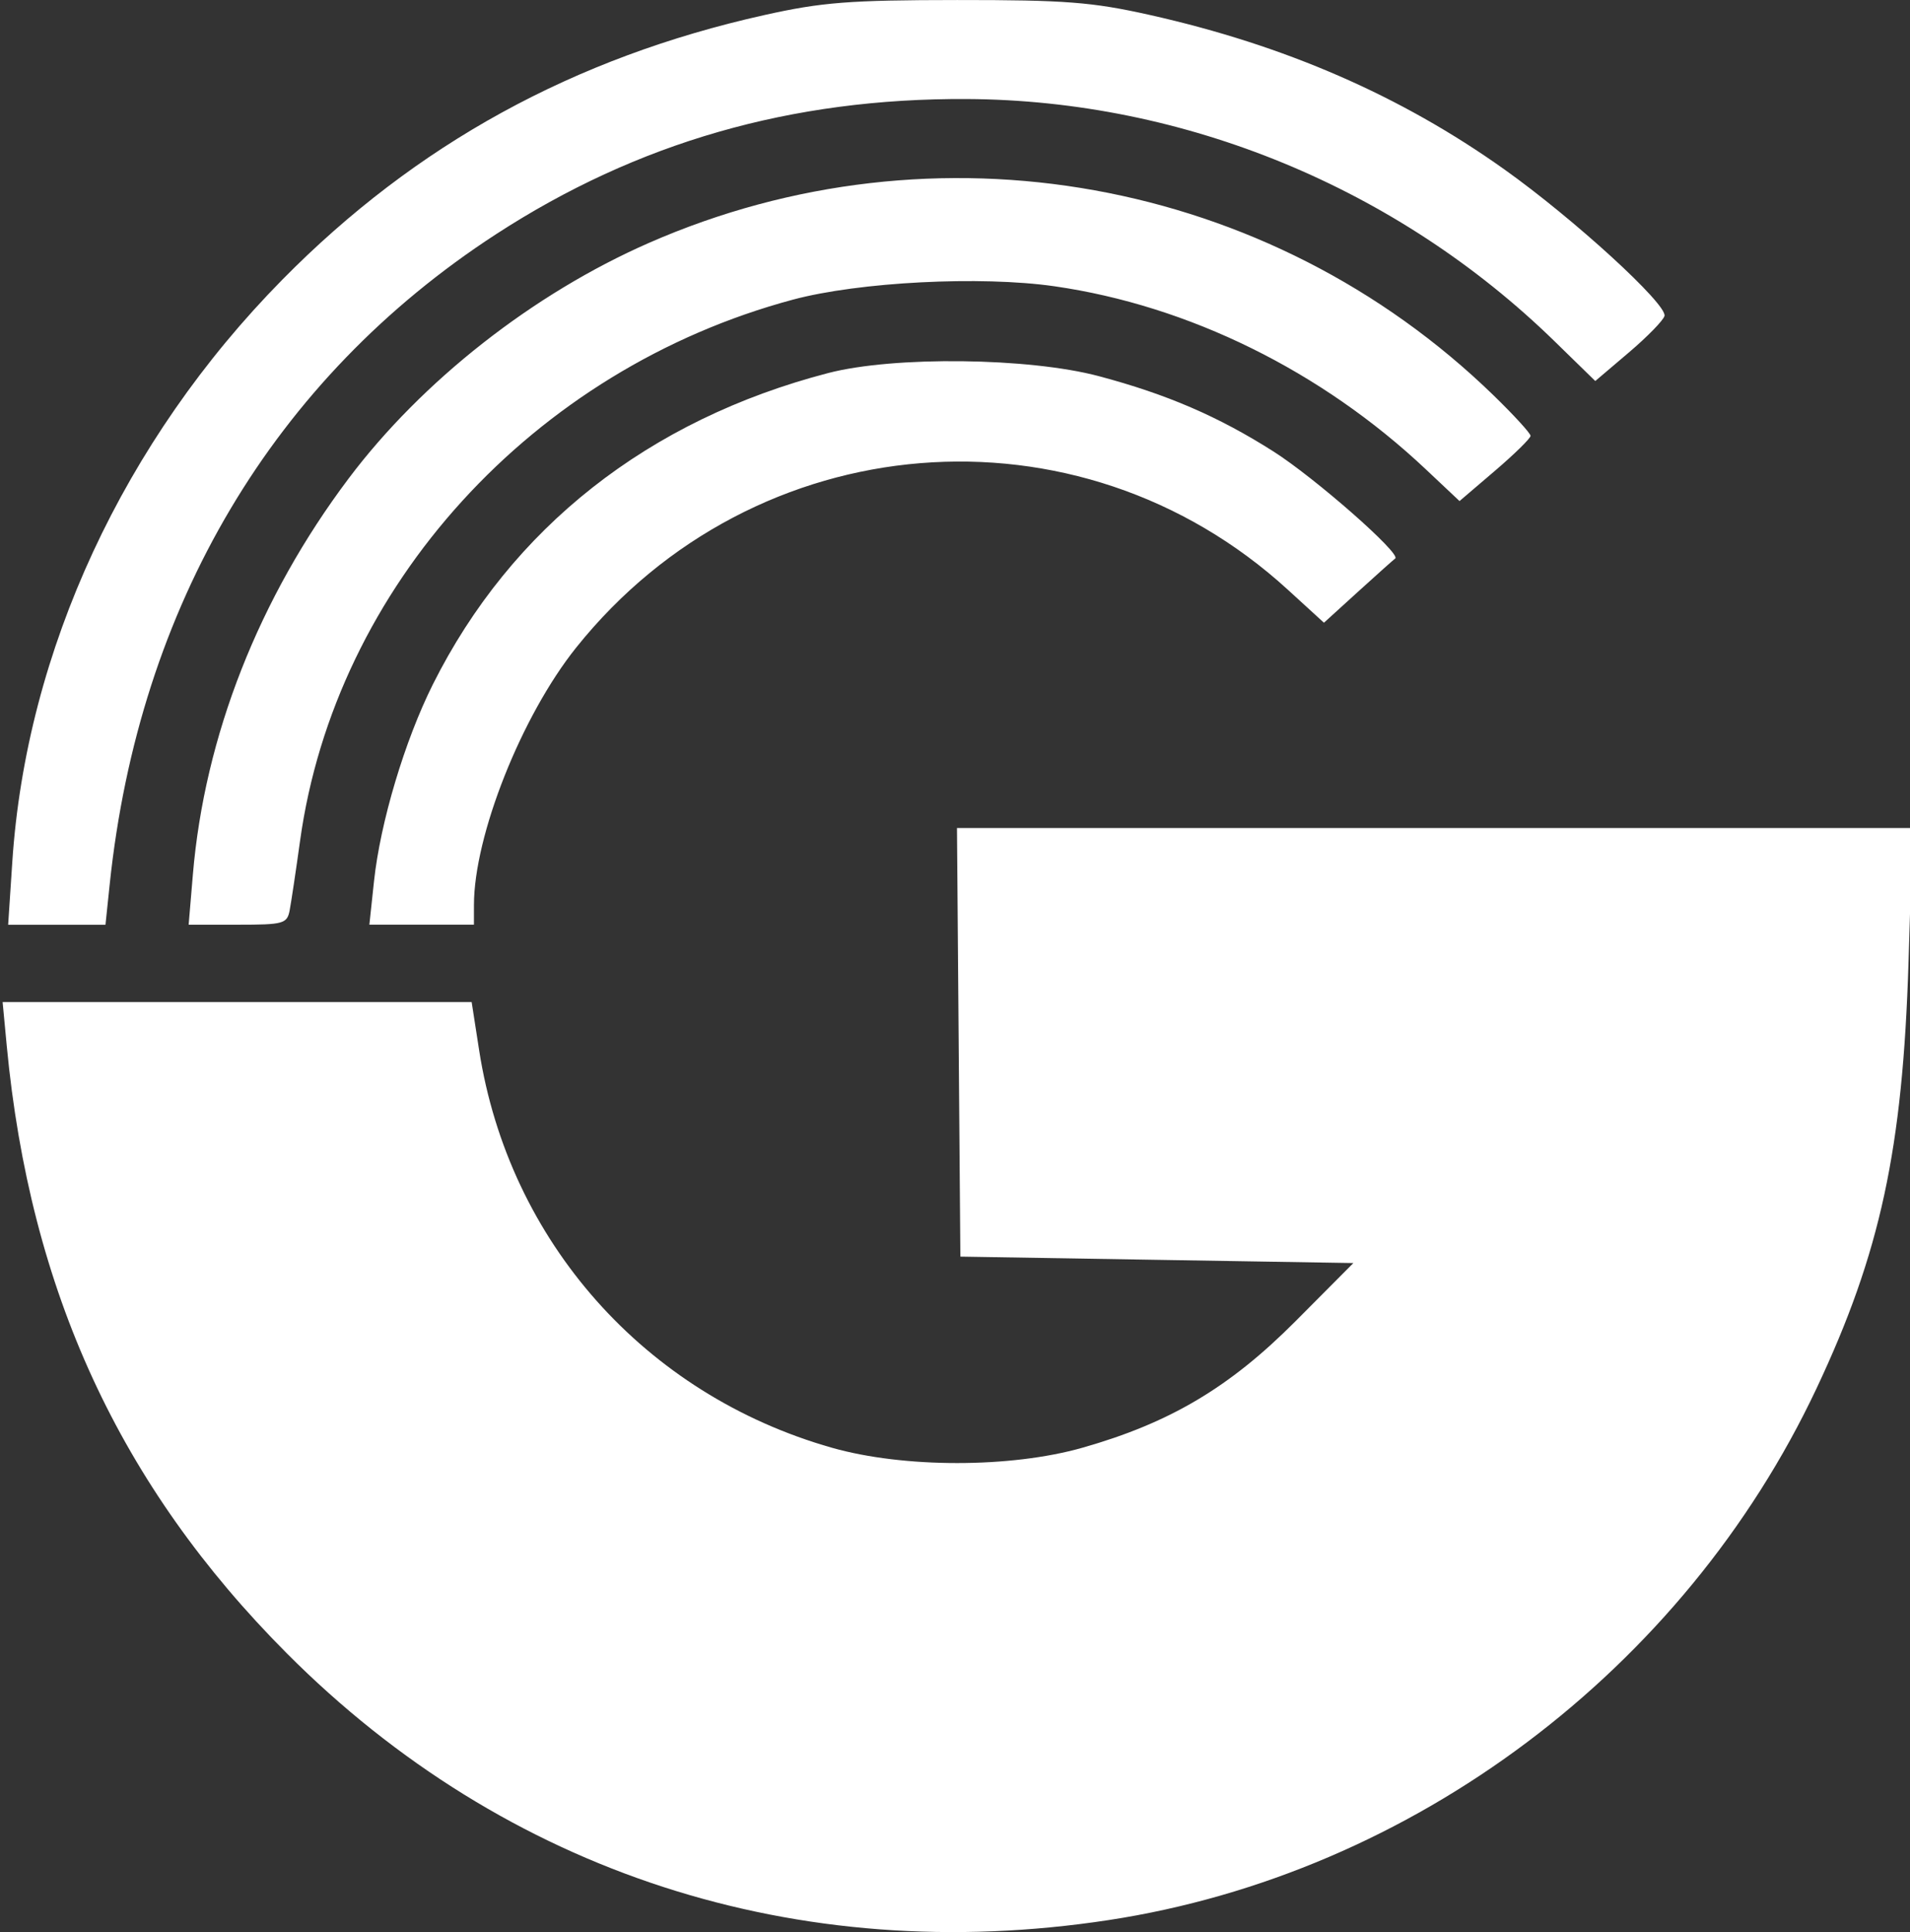 <?xml version="1.0" encoding="UTF-8" standalone="no"?>
<!-- Created with Inkscape (http://www.inkscape.org/) -->

<svg
   version="1.1"
   id="svg9"
   width="94.869"
   height="95.936"
   viewBox="0 0 94.869 95.936"
   sodipodi:docname="G.svg"
   inkscape:version="1.1.1 (3bf5ae0d25, 2021-09-20)"
   xmlns:inkscape="http://www.inkscape.org/namespaces/inkscape"
   xmlns:sodipodi="http://sodipodi.sourceforge.net/DTD/sodipodi-0.dtd"
   xmlns="http://www.w3.org/2000/svg"
   xmlns:svg="http://www.w3.org/2000/svg">
  <rect x="0" y="0" width="94.869" height="95.936" fill="#333333" stroke="none"/>
  <defs
     id="defs13">
    <linearGradient
       id="linearGradient6032"
       inkscape:swatch="solid">
      <stop
         style="stop-color:#00b800;stop-opacity:1;"
         offset="0"
         id="stop6030" />
    </linearGradient>
    <linearGradient
       id="linearGradient5692"
       inkscape:swatch="solid">
      <stop
         style="stop-color:#00b800;stop-opacity:1;"
         offset="0"
         id="stop5690" />
    </linearGradient>
  </defs>
  <sodipodi:namedview
     id="namedview11"
     pagecolor="#ffffff"
     bordercolor="#666666"
     borderopacity="1.0"
     inkscape:pageshadow="2"
     inkscape:pageopacity="0.0"
     inkscape:pagecheckerboard="0"
     showgrid="false"
     inkscape:zoom="7.638889"
     inkscape:cx="16.952727"
     inkscape:cy="49.483635"
     inkscape:window-width="1920"
     inkscape:window-height="986"
     inkscape:window-x="-11"
     inkscape:window-y="-11"
     inkscape:window-maximized="1"
     inkscape:current-layer="g15" />
  <g
     inkscape:groupmode="layer"
     inkscape:label="Image"
     id="g15"
     transform="translate(-42.655,-49.822)">
    <path
       style="fill:#ffffff;stroke-width:0.32;fill-opacity:1"
       d="m 97.72,145.162 c 15.096,-2.305 28.573,-12.423 35.161,-26.398 3.173,-6.731 4.284,-11.882 4.57,-21.186 l 0.204,-6.64 H 113.921 90.188 l 0.084,10.64 0.084,10.64 9.76,0.16 9.76,0.16 -2.88,2.894 c -3.264,3.28 -6.233,5.042 -10.578,6.276 -3.571,1.014 -8.873,1.014 -12.444,0 -9.291,-2.639 -16.046,-10.249 -17.521,-19.741 l -0.371,-2.389 H 54.434 42.785 l 0.204,2.16 c 1.154,12.186 5.61,21.852 13.915,30.182 10.87,10.902 25.356,15.602 40.815,13.242 z M 48.103,93.738 c 1.452,-13.841 8.151,-25.113 19.185,-32.283 7.021,-4.562 14.676,-6.761 23.388,-6.716 10.815,0.055 21.389,4.414 29.204,12.039 l 2.012,1.963 1.672,-1.421 c 0.92,-0.782 1.714,-1.597 1.766,-1.811 0.139,-0.576 -4.493,-4.813 -7.956,-7.277 -5.141,-3.659 -10.897,-6.164 -17.616,-7.669 -2.86,-0.64 -4.19,-0.743 -9.562,-0.74 -5.353,0.003 -6.715,0.109 -9.581,0.748 -9.459,2.108 -17.307,6.414 -23.93,13.131 -7.887,7.999 -12.726,18.427 -13.419,28.918 l -0.206,3.12 h 2.417 2.417 z m 8.94,1.28 c 0.076,-0.396 0.308,-1.943 0.515,-3.438 1.747,-12.634 11.566,-23.416 24.479,-26.879 3.285,-0.881 9.333,-1.19 12.989,-0.665 6.674,0.96 13.266,4.207 18.447,9.088 l 1.676,1.578 1.764,-1.507 c 0.97,-0.829 1.764,-1.609 1.764,-1.732 0,-0.124 -0.828,-1.029 -1.84,-2.012 -11.139,-10.818 -27.724,-13.808 -41.959,-7.564 -5.741,2.518 -11.262,6.849 -14.907,11.695 -4.456,5.924 -7.158,12.795 -7.737,19.676 l -0.209,2.48 h 2.44 c 2.276,0 2.449,-0.048 2.579,-0.72 z m 9.153,-0.257 c 0,-3.444 2.361,-9.389 5.077,-12.783 8.864,-11.077 24.941,-12.386 35.344,-2.878 l 1.798,1.643 1.69,-1.537 c 0.93,-0.845 1.762,-1.589 1.85,-1.652 0.315,-0.227 -3.978,-3.998 -6.049,-5.315 -2.73,-1.736 -5.292,-2.84 -8.671,-3.739 -3.477,-0.925 -10.182,-1.002 -13.44,-0.156 -8.931,2.321 -15.748,7.687 -19.64,15.461 -1.397,2.791 -2.61,6.845 -2.923,9.772 l -0.231,2.16 h 2.597 2.597 z"
       id="path253"
       sodipodi:nodetypes="ssscccccccsssscccssssssscsssscssscccsssssscsssssscssssscssssssscccs" />
  </g>
</svg>
